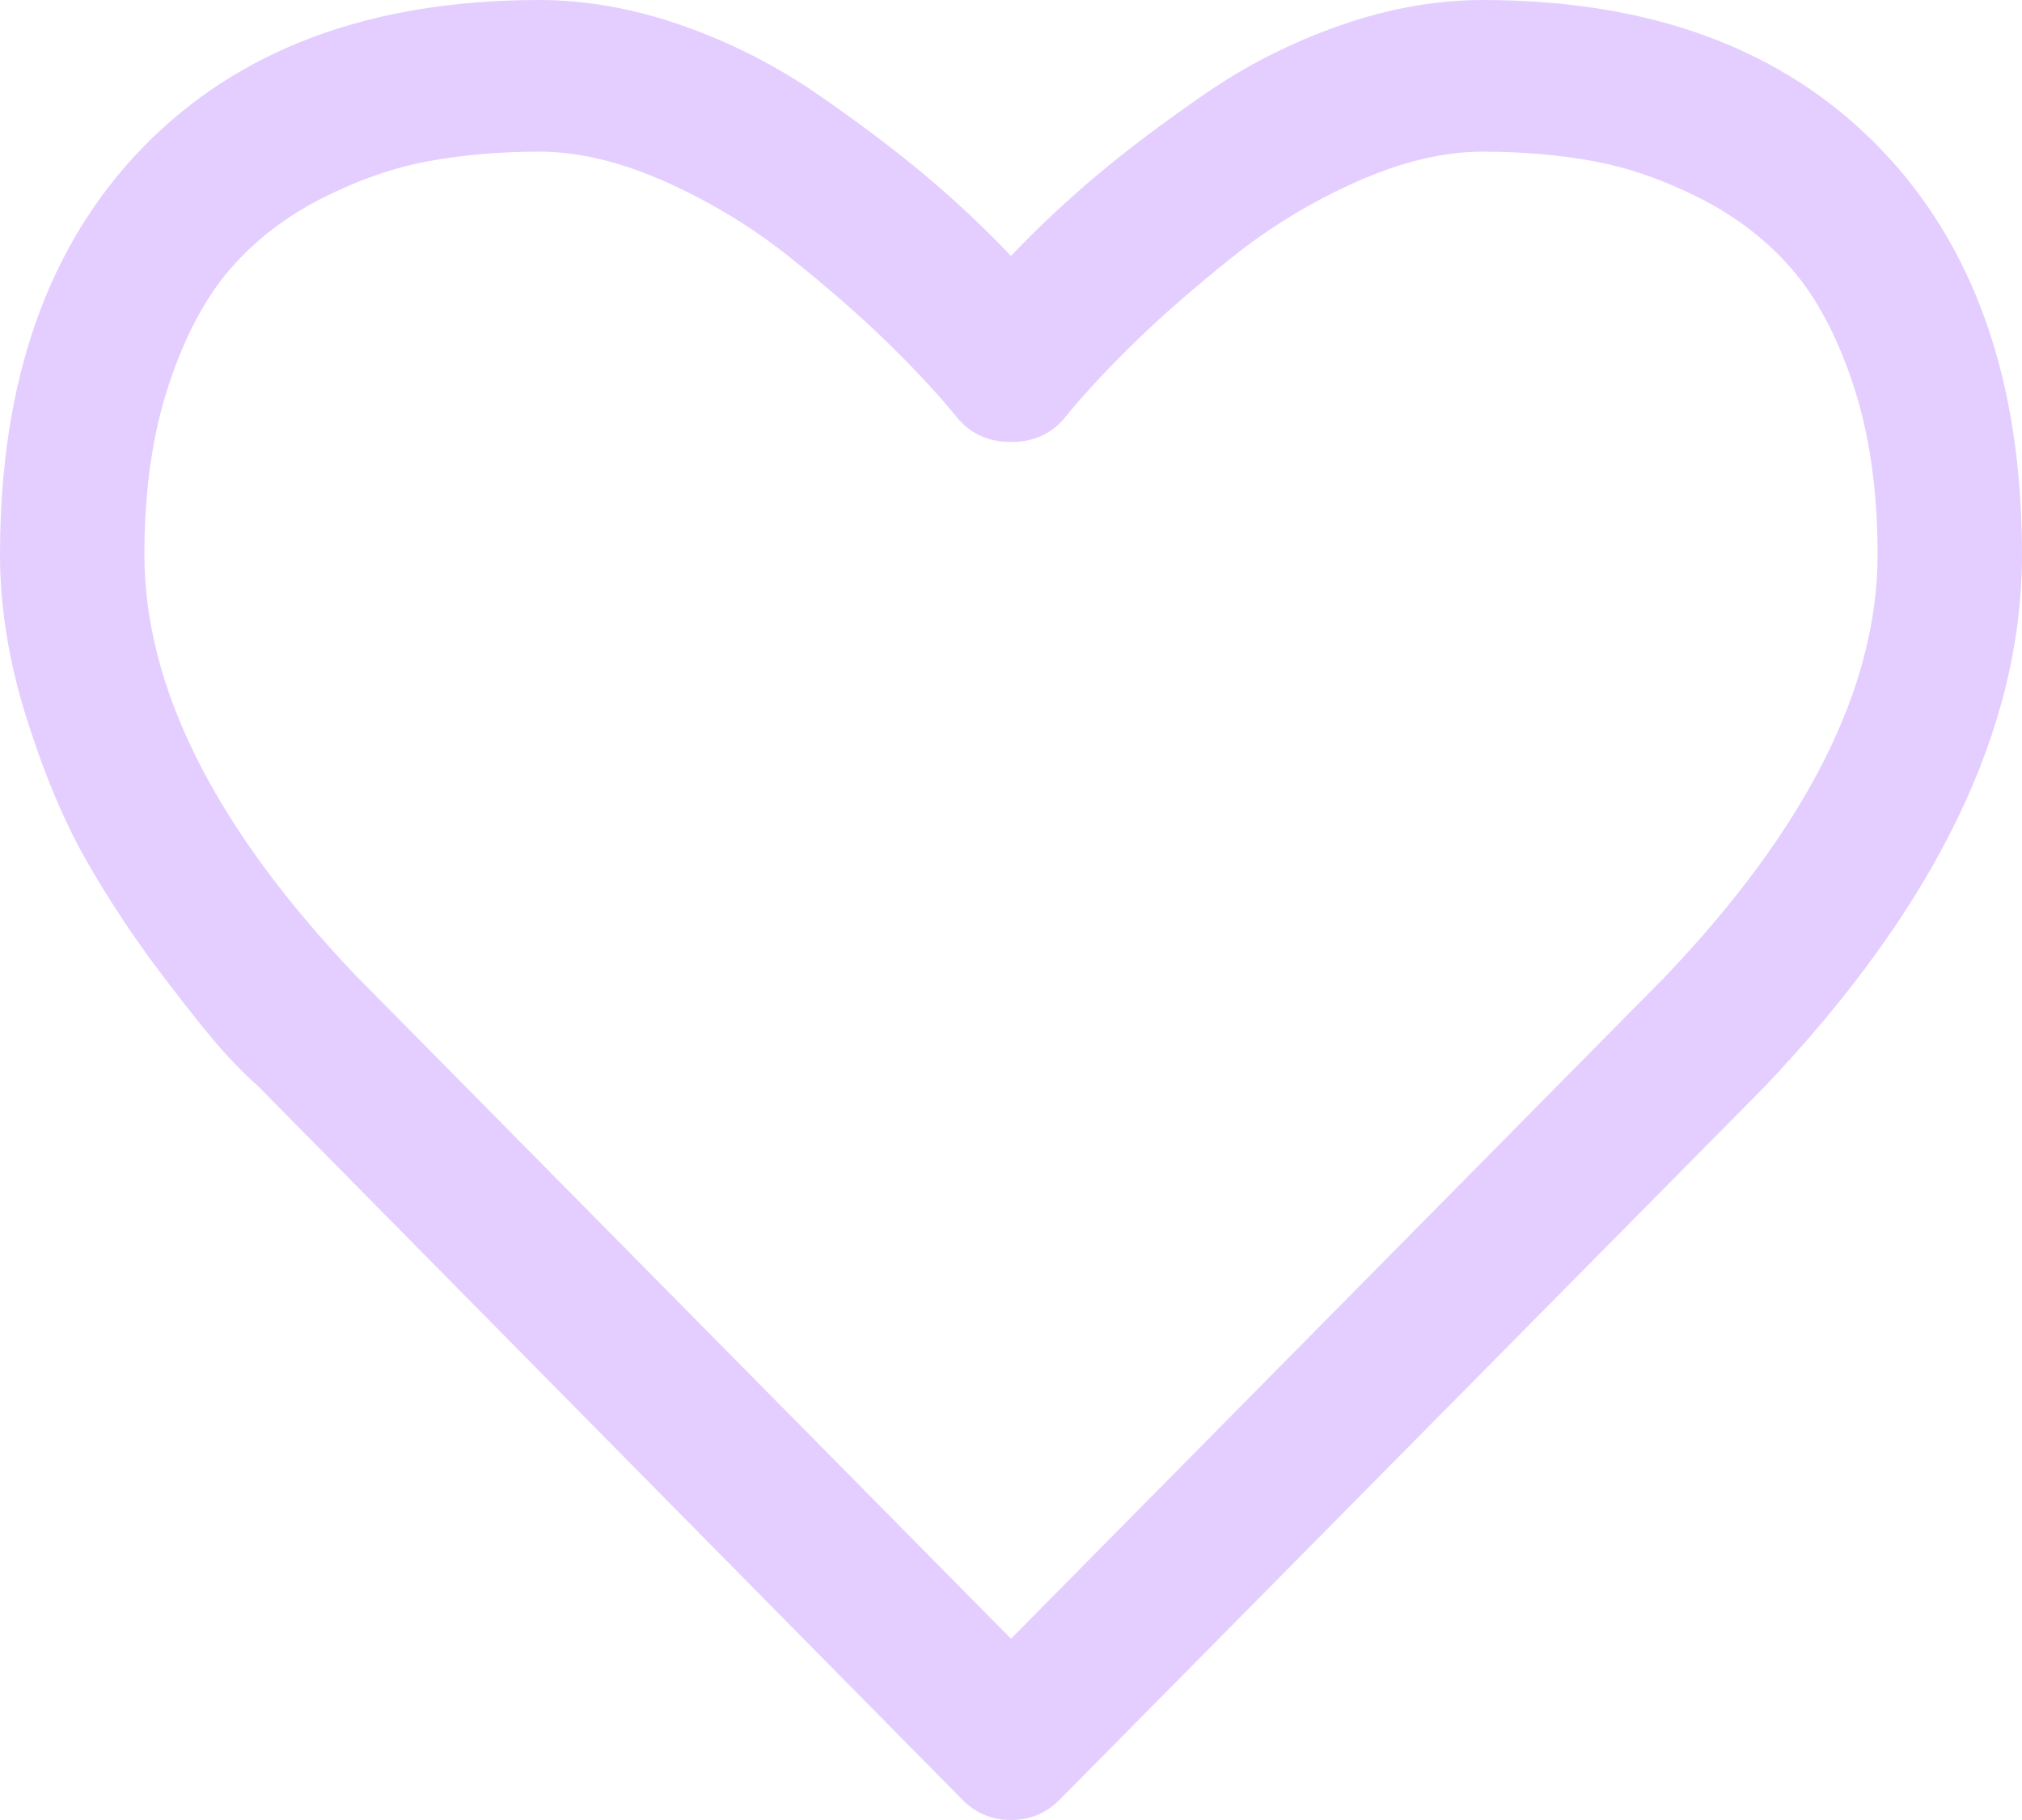 ﻿<?xml version="1.0" encoding="utf-8"?>
<svg version="1.1" xmlns:xlink="http://www.w3.org/1999/xlink" width="50px" height="45px" xmlns="http://www.w3.org/2000/svg">
  <g>
    <path d="M 41.183 24.141  C 44.68 20.469  46.429 16.992  46.429 13.711  C 46.429 12.129  46.229 10.732  45.829 9.521  C 45.429 8.311  44.917 7.349  44.294 6.636  C 43.671 5.923  42.913 5.342  42.02 4.893  C 41.127 4.443  40.253 4.141  39.397 3.984  C 38.542 3.828  37.63 3.75  36.663 3.75  C 35.696 3.75  34.654 3.999  33.538 4.497  C 32.422 4.995  31.394 5.62  30.455 6.372  C 29.515 7.124  28.711 7.827  28.041 8.481  C 27.372 9.136  26.814 9.736  26.367 10.283  C 26.032 10.713  25.577 10.928  25 10.928  C 24.423 10.928  23.968 10.713  23.633 10.283  C 23.186 9.736  22.628 9.136  21.959 8.481  C 21.289 7.827  20.485 7.124  19.545 6.372  C 18.606 5.62  17.578 4.995  16.462 4.497  C 15.346 3.999  14.304 3.75  13.337 3.75  C 12.37 3.75  11.458 3.828  10.603 3.984  C 9.747 4.141  8.873 4.443  7.98 4.893  C 7.087 5.342  6.329 5.923  5.706 6.636  C 5.083 7.349  4.571 8.311  4.171 9.521  C 3.771 10.732  3.571 12.129  3.571 13.711  C 3.571 16.992  5.311 20.459  8.789 24.111  L 25 40.518  L 41.183 24.141  Z M 46.456 3.633  C 48.819 6.055  50 9.414  50 13.711  C 50 18.027  47.87 22.422  43.61 26.895  L 26.228 44.473  C 25.893 44.824  25.484 45  25 45  C 24.516 45  24.107 44.824  23.772 44.473  L 6.362 26.836  C 6.176 26.68  5.92 26.426  5.594 26.074  C 5.269 25.723  4.753 25.083  4.046 24.155  C 3.339 23.228  2.706 22.275  2.148 21.299  C 1.59 20.322  1.093 19.141  0.656 17.754  C 0.219 16.367  0 15.02  0 13.711  C 0 9.414  1.181 6.055  3.544 3.633  C 5.906 1.211  9.17 0  13.337 0  C 14.49 0  15.667 0.21  16.867 0.63  C 18.066 1.05  19.182 1.616  20.215 2.329  C 21.247 3.042  22.135 3.711  22.879 4.336  C 23.624 4.961  24.33 5.625  25 6.328  C 25.67 5.625  26.376 4.961  27.121 4.336  C 27.865 3.711  28.753 3.042  29.785 2.329  C 30.818 1.616  31.934 1.05  33.133 0.63  C 34.333 0.21  35.51 0  36.663 0  C 40.83 0  44.094 1.211  46.456 3.633  Z " fill-rule="nonzero" fill="#e3cdff" stroke="none" fill-opacity="0.992" />
  </g>
</svg>